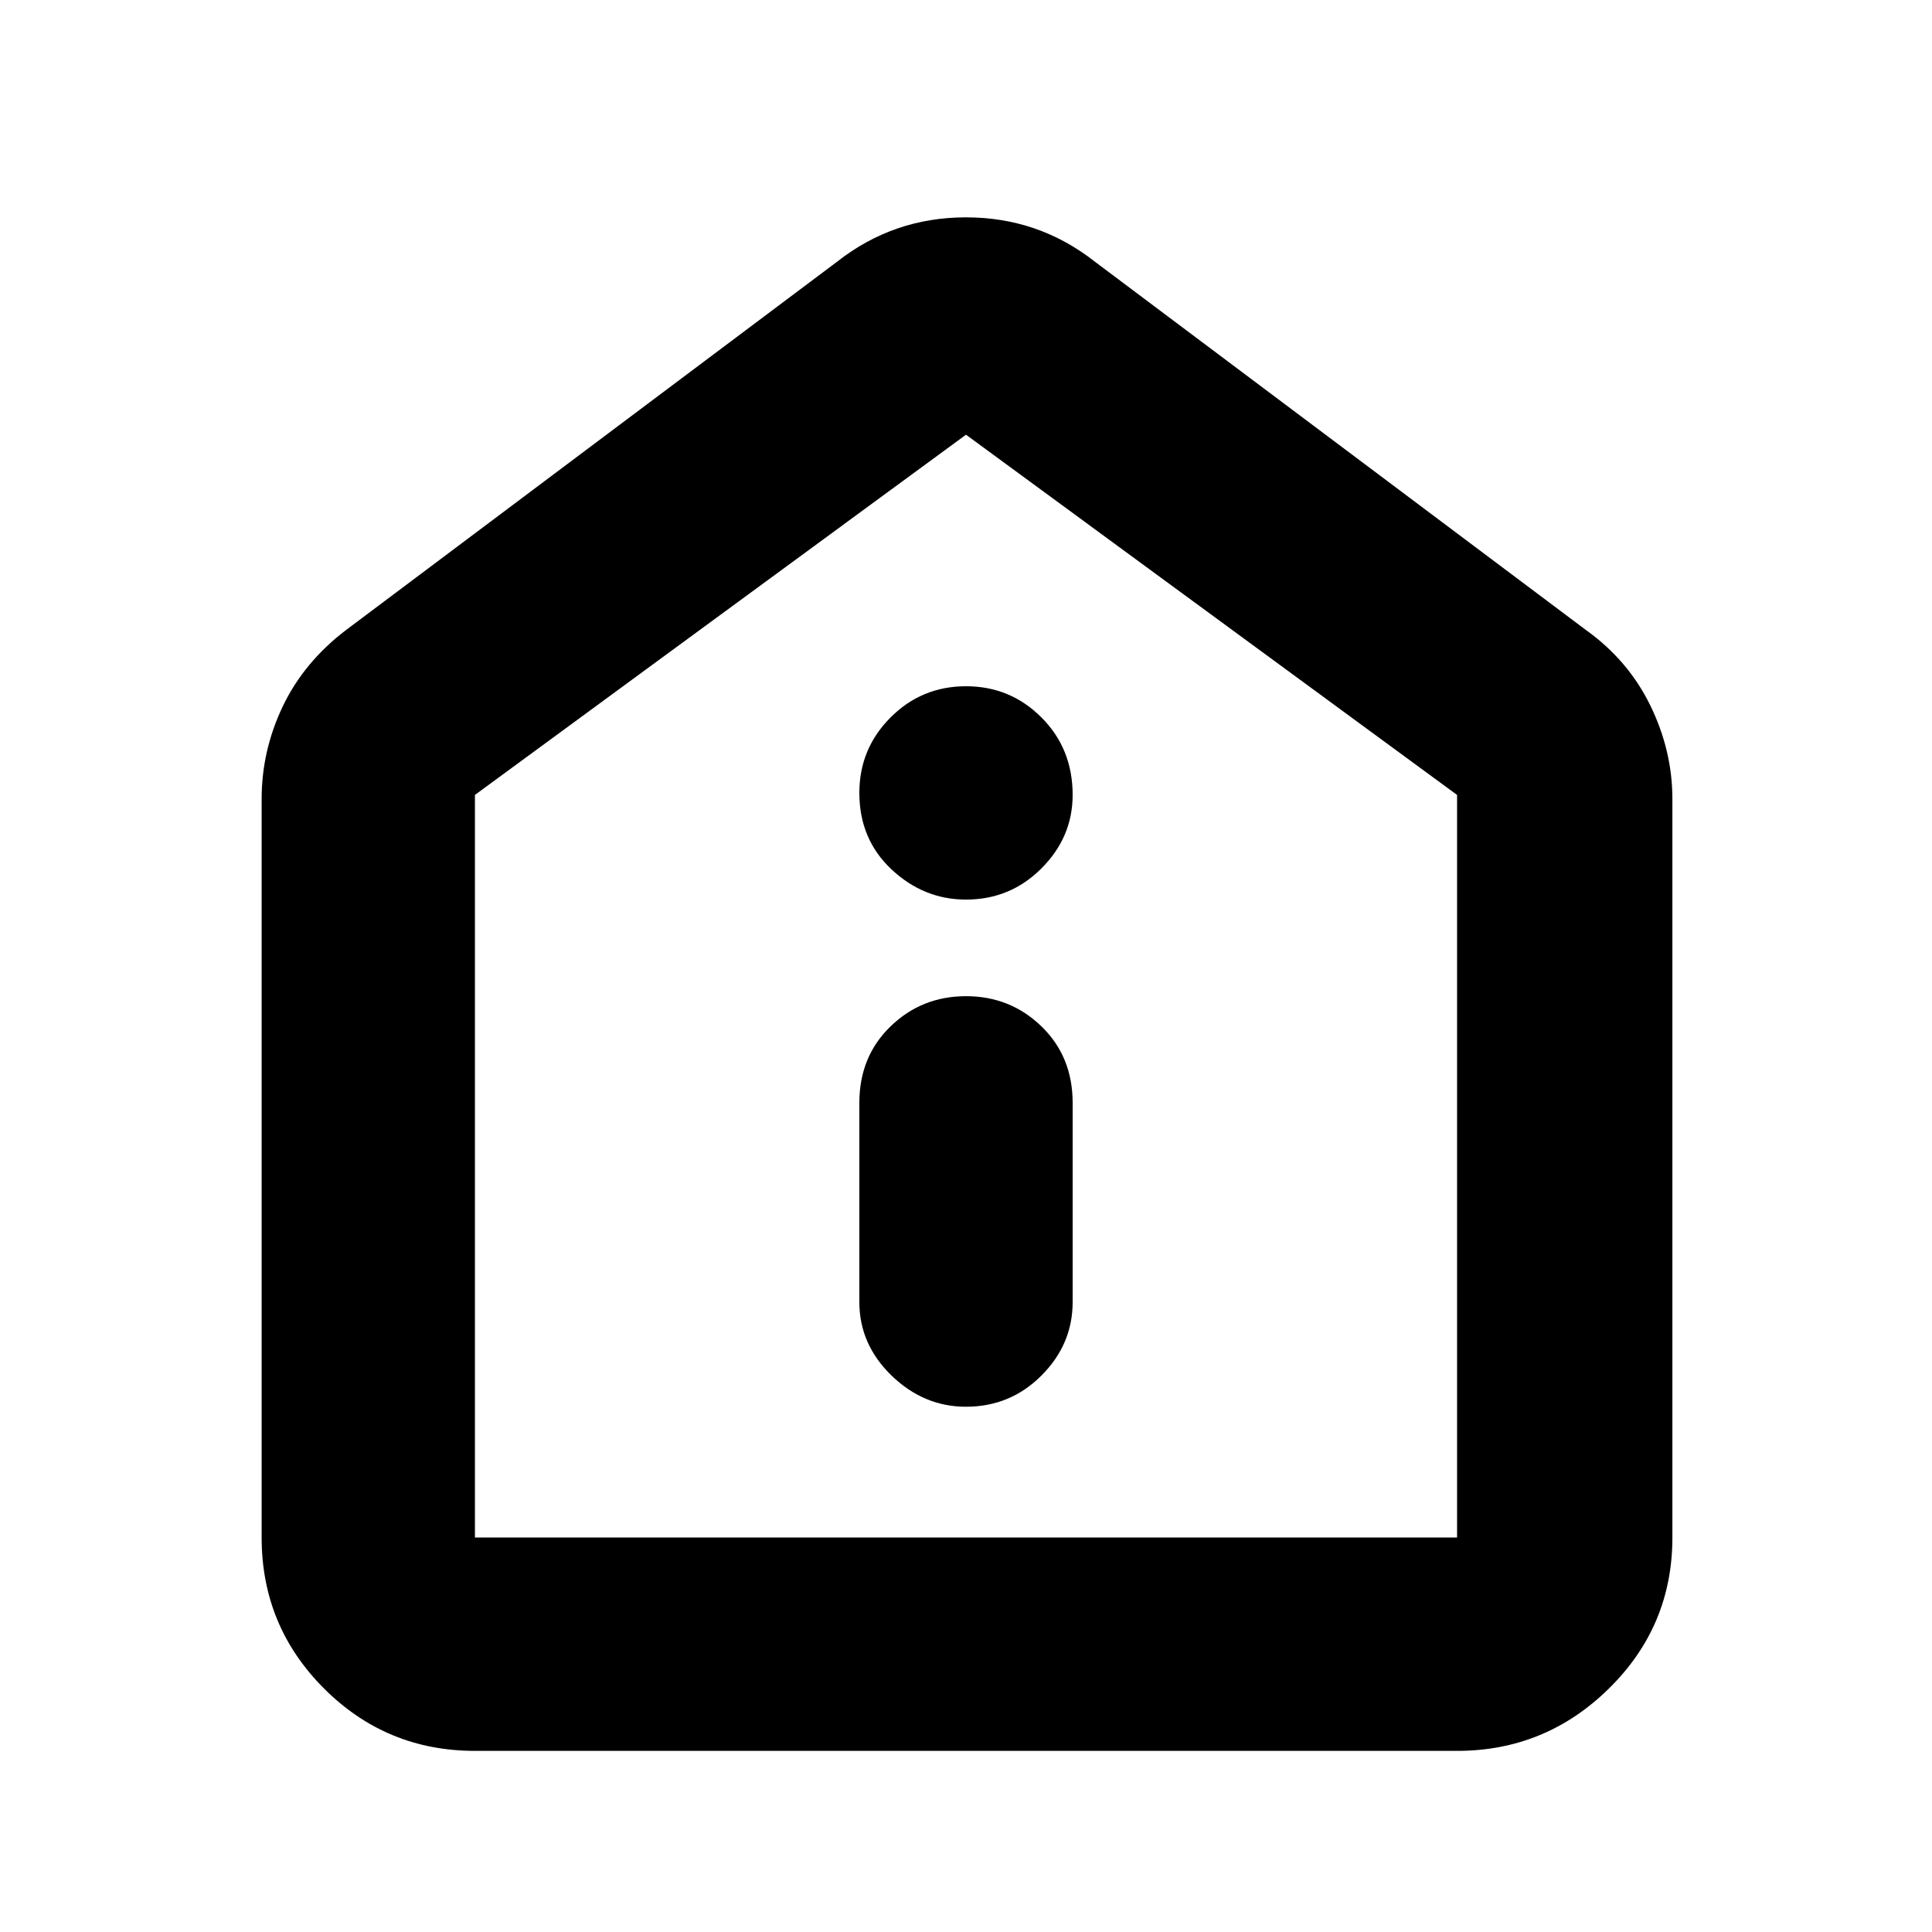 <svg xmlns="http://www.w3.org/2000/svg" height="40" width="40"><path d="M20 29.125q.917 0 1.562-.646.646-.646.646-1.521v-4.125q0-.958-.646-1.583-.645-.625-1.562-.625t-1.562.625q-.646.625-.646 1.583v4.125q0 .875.666 1.521.667.646 1.542.646Zm0-10.5q.917 0 1.562-.646.646-.646.646-1.521 0-.958-.646-1.604-.645-.646-1.562-.646t-1.562.646q-.646.646-.646 1.563 0 .958.666 1.583.667.625 1.542.625ZM9.833 36.25q-1.833 0-3.125-1.292-1.291-1.291-1.291-3.125V16.542q0-1 .437-1.917.438-.917 1.313-1.583l10.166-7.625Q18.5 4.5 20 4.5q1.5 0 2.667.917l10.166 7.625q.875.625 1.334 1.562.458.938.458 1.938v15.291q0 1.834-1.313 3.125Q32 36.25 30.167 36.25Zm0-4.417h20.334V16.458L20 9 9.833 16.458v15.375ZM20 20.417Z"/></svg>